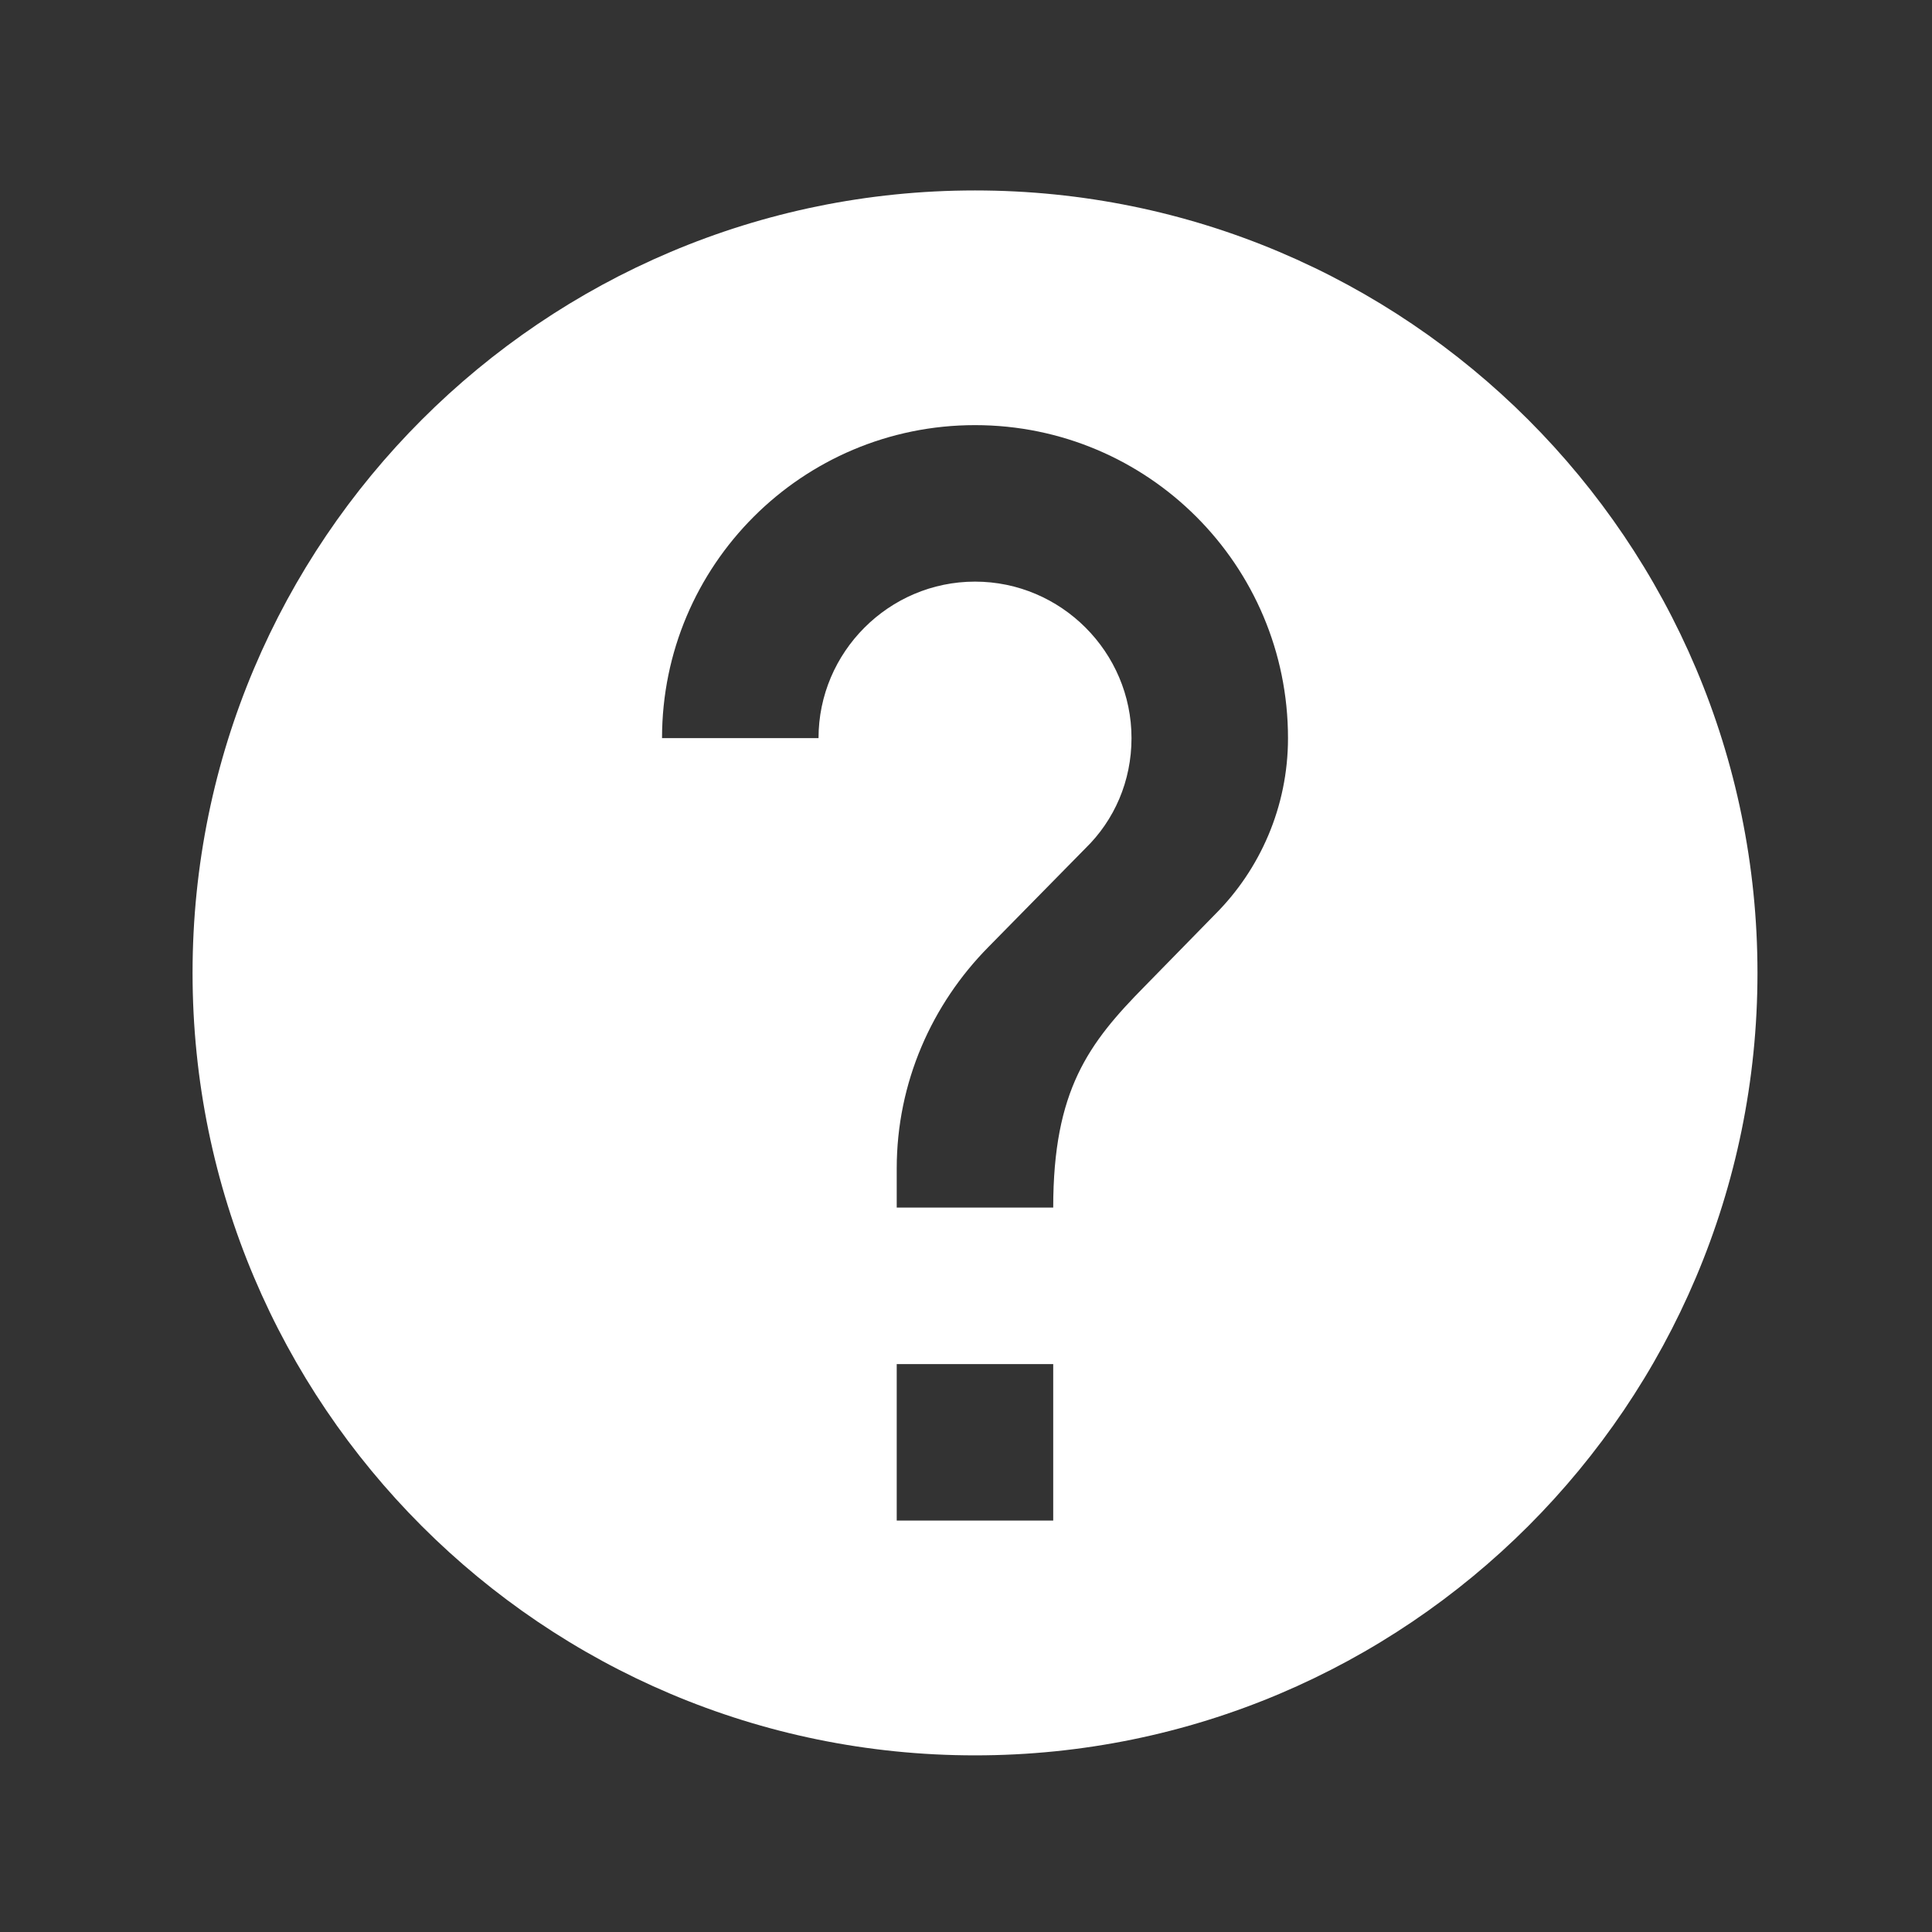 <svg width="21" height="21" viewBox="0 0 21 21" fill="none" xmlns="http://www.w3.org/2000/svg">
<rect x="0" y="0" width="21" height="21" fill="#333333" stroke="none"/>
<g clip-path="url(#clip0_772_1378)">
<path d="M10.598 2.07C5.903 2.07 2.093 5.88 2.093 10.575C2.093 15.27 5.903 19.08 10.598 19.08C15.293 19.08 19.103 15.27 19.103 10.575C19.103 5.88 15.293 2.07 10.598 2.07ZM11.448 16.528H9.747V14.827H11.448V16.528ZM13.209 9.937L12.444 10.719C11.831 11.34 11.448 11.851 11.448 13.126H9.747V12.701C9.747 11.765 10.13 10.915 10.743 10.294L11.797 9.222C12.112 8.916 12.299 8.491 12.299 8.023C12.299 7.088 11.534 6.322 10.598 6.322C9.662 6.322 8.897 7.088 8.897 8.023H7.196C7.196 6.144 8.718 4.621 10.598 4.621C12.478 4.621 14 6.144 14 8.023C14 8.772 13.694 9.452 13.209 9.937Z" fill="white"/>
</g>
<defs>
<clipPath id="clip0_772_1378">
<rect width="20.413" height="20.413" fill="white" transform="translate(0.392 0.368)"/>
</clipPath>
</defs>
</svg>
